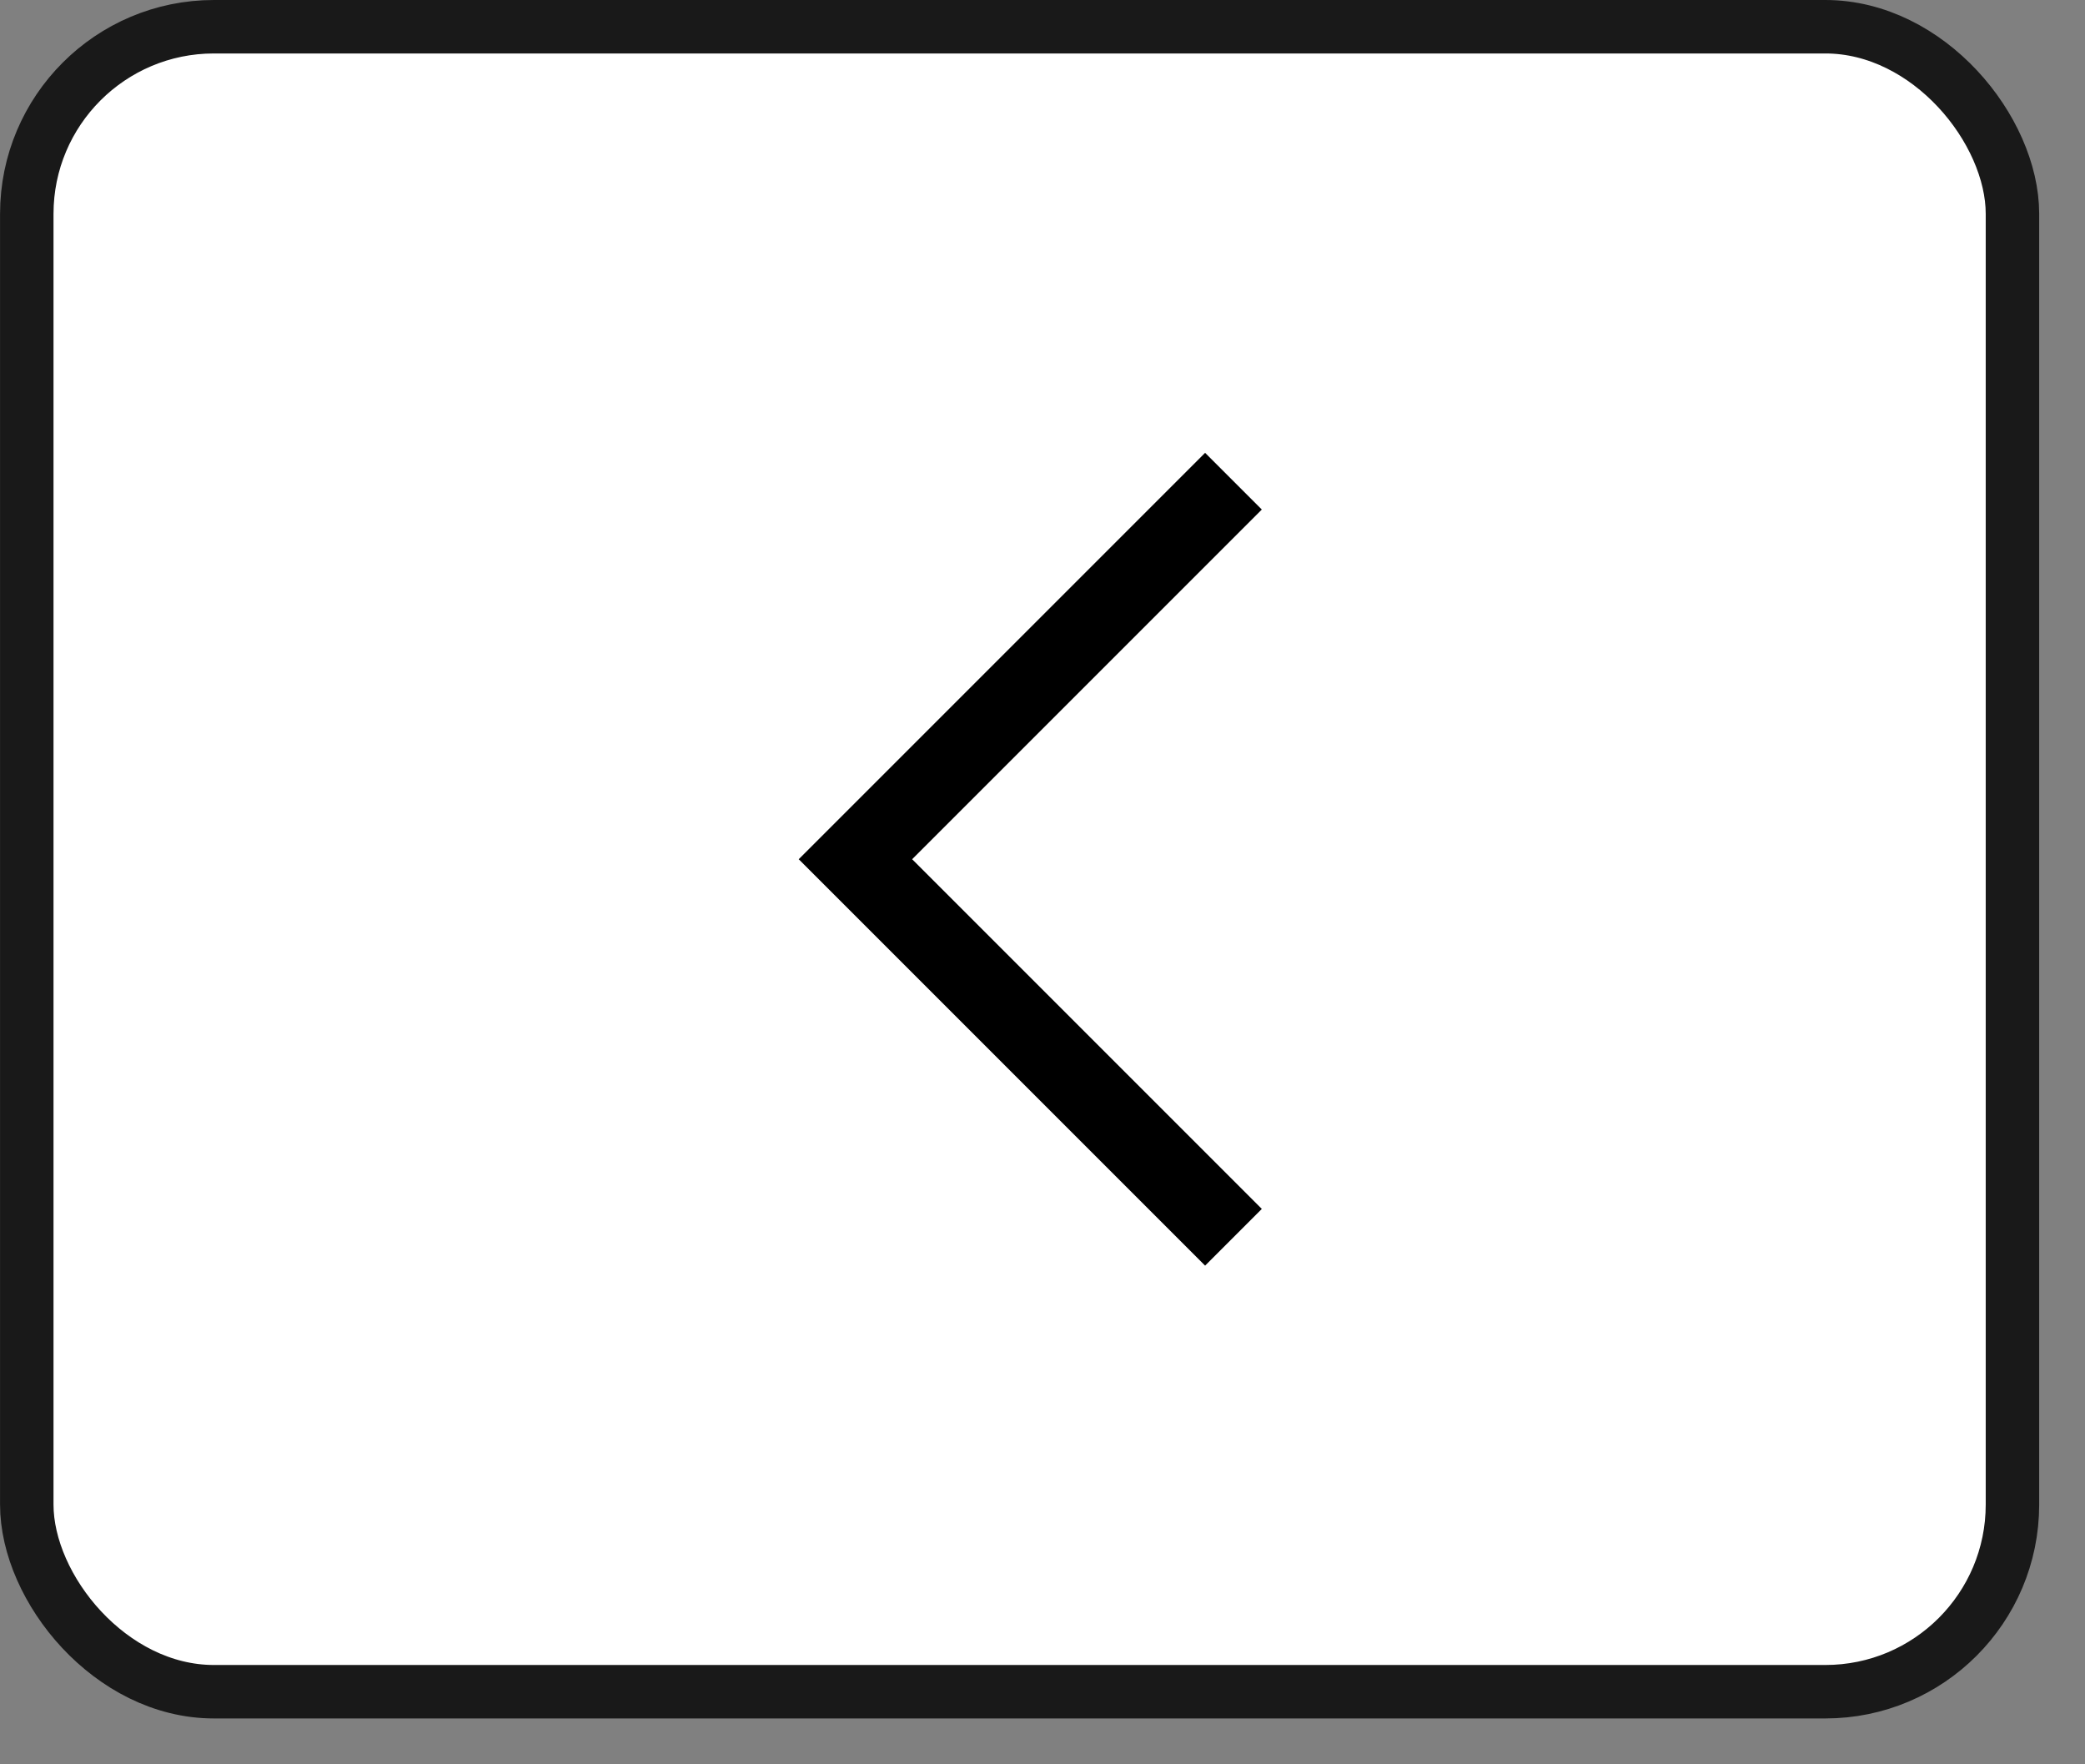 <svg width="39" height="33" viewBox="0 0 39 33" fill="none" xmlns="http://www.w3.org/2000/svg">
<rect x="0" y="0" width="39" height="33" fill="#808080" stroke="none"/>
<rect x="37.643" y="31.642" width="37.142" height="31.142" rx="3.5" transform="rotate(-180 37.643 31.642)" fill="white"/>
<path d="M23.072 23.142L16.001 16.071L23.072 9" stroke="black" stroke-width="1.5"/>
<rect x="37.643" y="31.642" width="37.142" height="31.142" rx="3.5" transform="rotate(-180 37.643 31.642)" stroke="#191919"/>
</svg>
